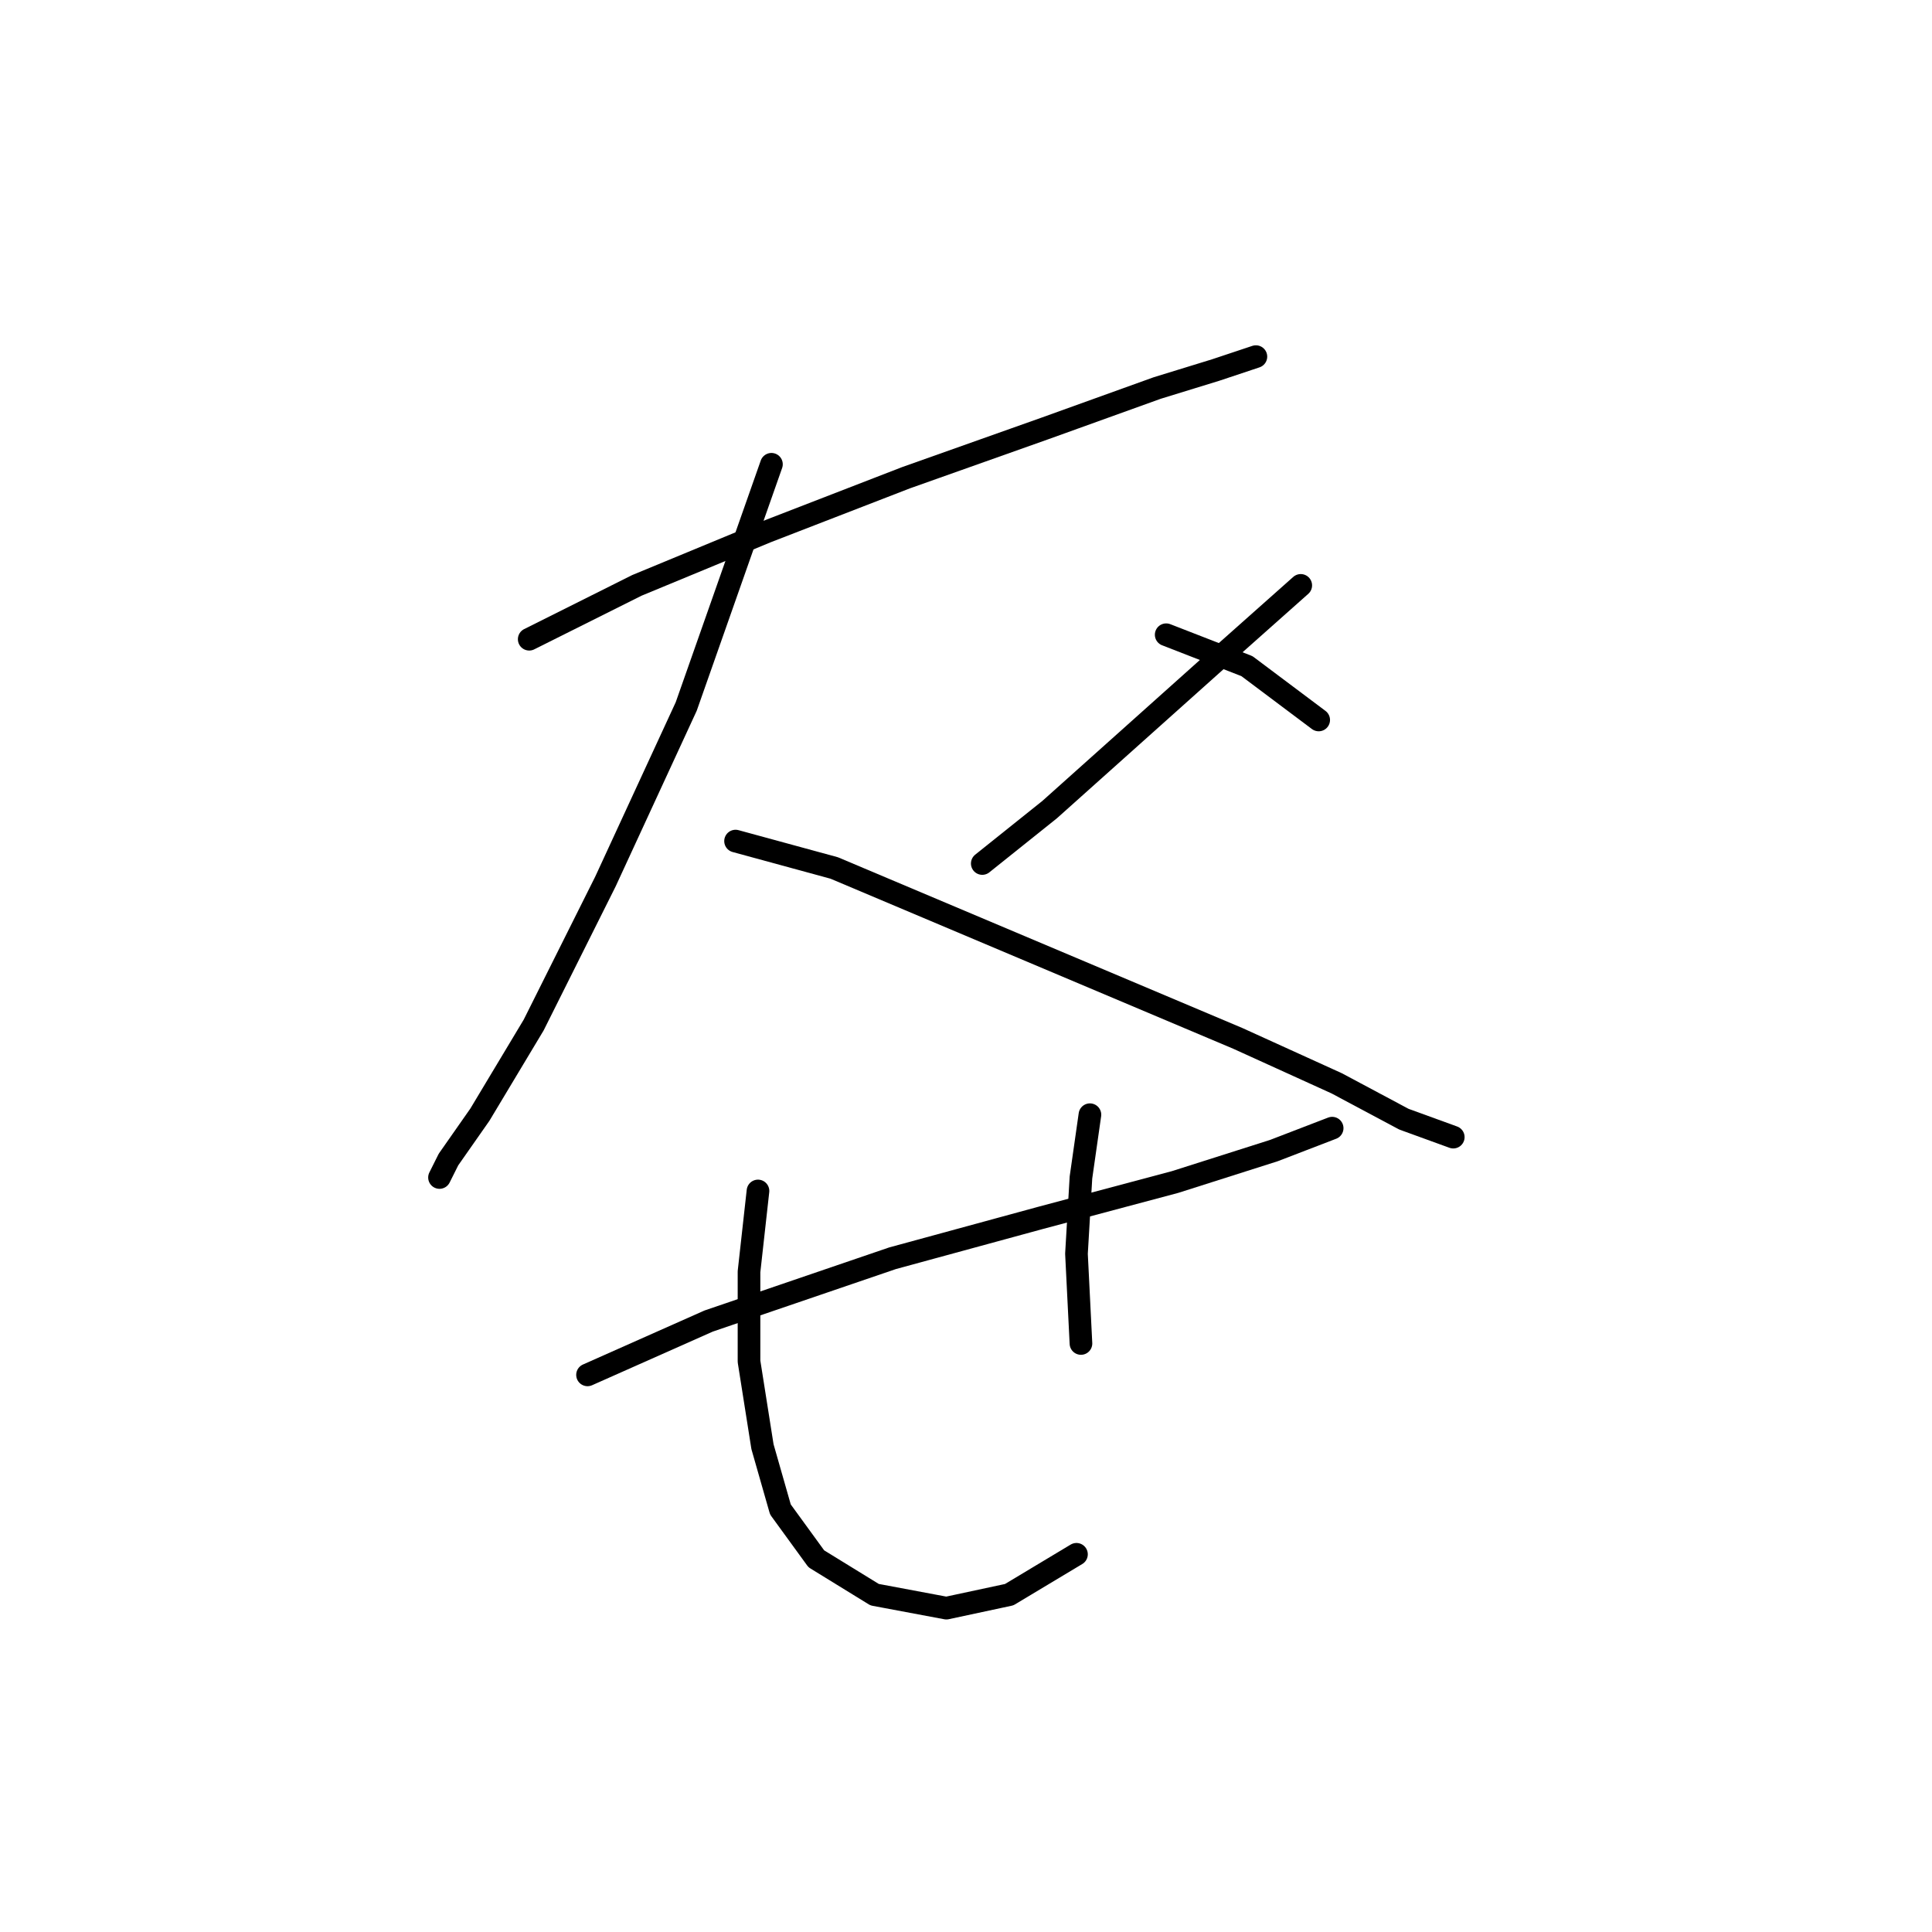 <?xml version="1.0" standalone="no"?>
    <svg width="256" height="256" xmlns="http://www.w3.org/2000/svg" version="1.1">
    <polyline stroke="black" stroke-width="3" stroke-linecap="round" fill="transparent" stroke-linejoin="round" points="70.123 84.7 84.389 77.567 101.626 70.435 120.051 63.302 138.477 56.764 153.337 51.414 161.064 49.037 166.413 47.254 166.413 47.254 " />
        <polyline stroke="black" stroke-width="3" stroke-linecap="round" fill="transparent" stroke-linejoin="round" points="102.22 61.519 90.927 93.615 80.228 116.796 70.718 135.817 63.585 147.704 59.424 153.648 58.236 156.025 58.236 156.025 " />
        <polyline stroke="black" stroke-width="3" stroke-linecap="round" fill="transparent" stroke-linejoin="round" points="97.465 111.447 110.541 115.013 164.036 137.6 177.112 143.543 186.028 148.299 192.566 150.676 192.566 150.676 " />
        <polyline stroke="black" stroke-width="3" stroke-linecap="round" fill="transparent" stroke-linejoin="round" points="172.357 77.567 161.658 87.077 150.365 97.182 139.072 107.286 130.156 114.419 130.156 114.419 " />
        <polyline stroke="black" stroke-width="3" stroke-linecap="round" fill="transparent" stroke-linejoin="round" points="154.526 84.105 165.224 88.266 174.734 95.399 174.734 95.399 " />
        <polyline stroke="black" stroke-width="3" stroke-linecap="round" fill="transparent" stroke-linejoin="round" points="77.85 182.178 93.899 175.046 118.268 166.724 137.883 161.375 155.714 156.62 168.791 152.459 176.518 149.487 176.518 149.487 " />
        <polyline stroke="black" stroke-width="3" stroke-linecap="round" fill="transparent" stroke-linejoin="round" points="100.437 157.809 99.248 168.507 99.248 180.395 101.031 191.688 103.409 200.01 108.164 206.548 115.891 211.303 125.401 213.086 133.722 211.303 142.638 205.953 142.638 205.953 " />
        <polyline stroke="black" stroke-width="3" stroke-linecap="round" fill="transparent" stroke-linejoin="round" points="144.421 147.704 143.232 156.025 142.638 166.13 143.232 178.018 143.232 178.018 " />
        </svg>
